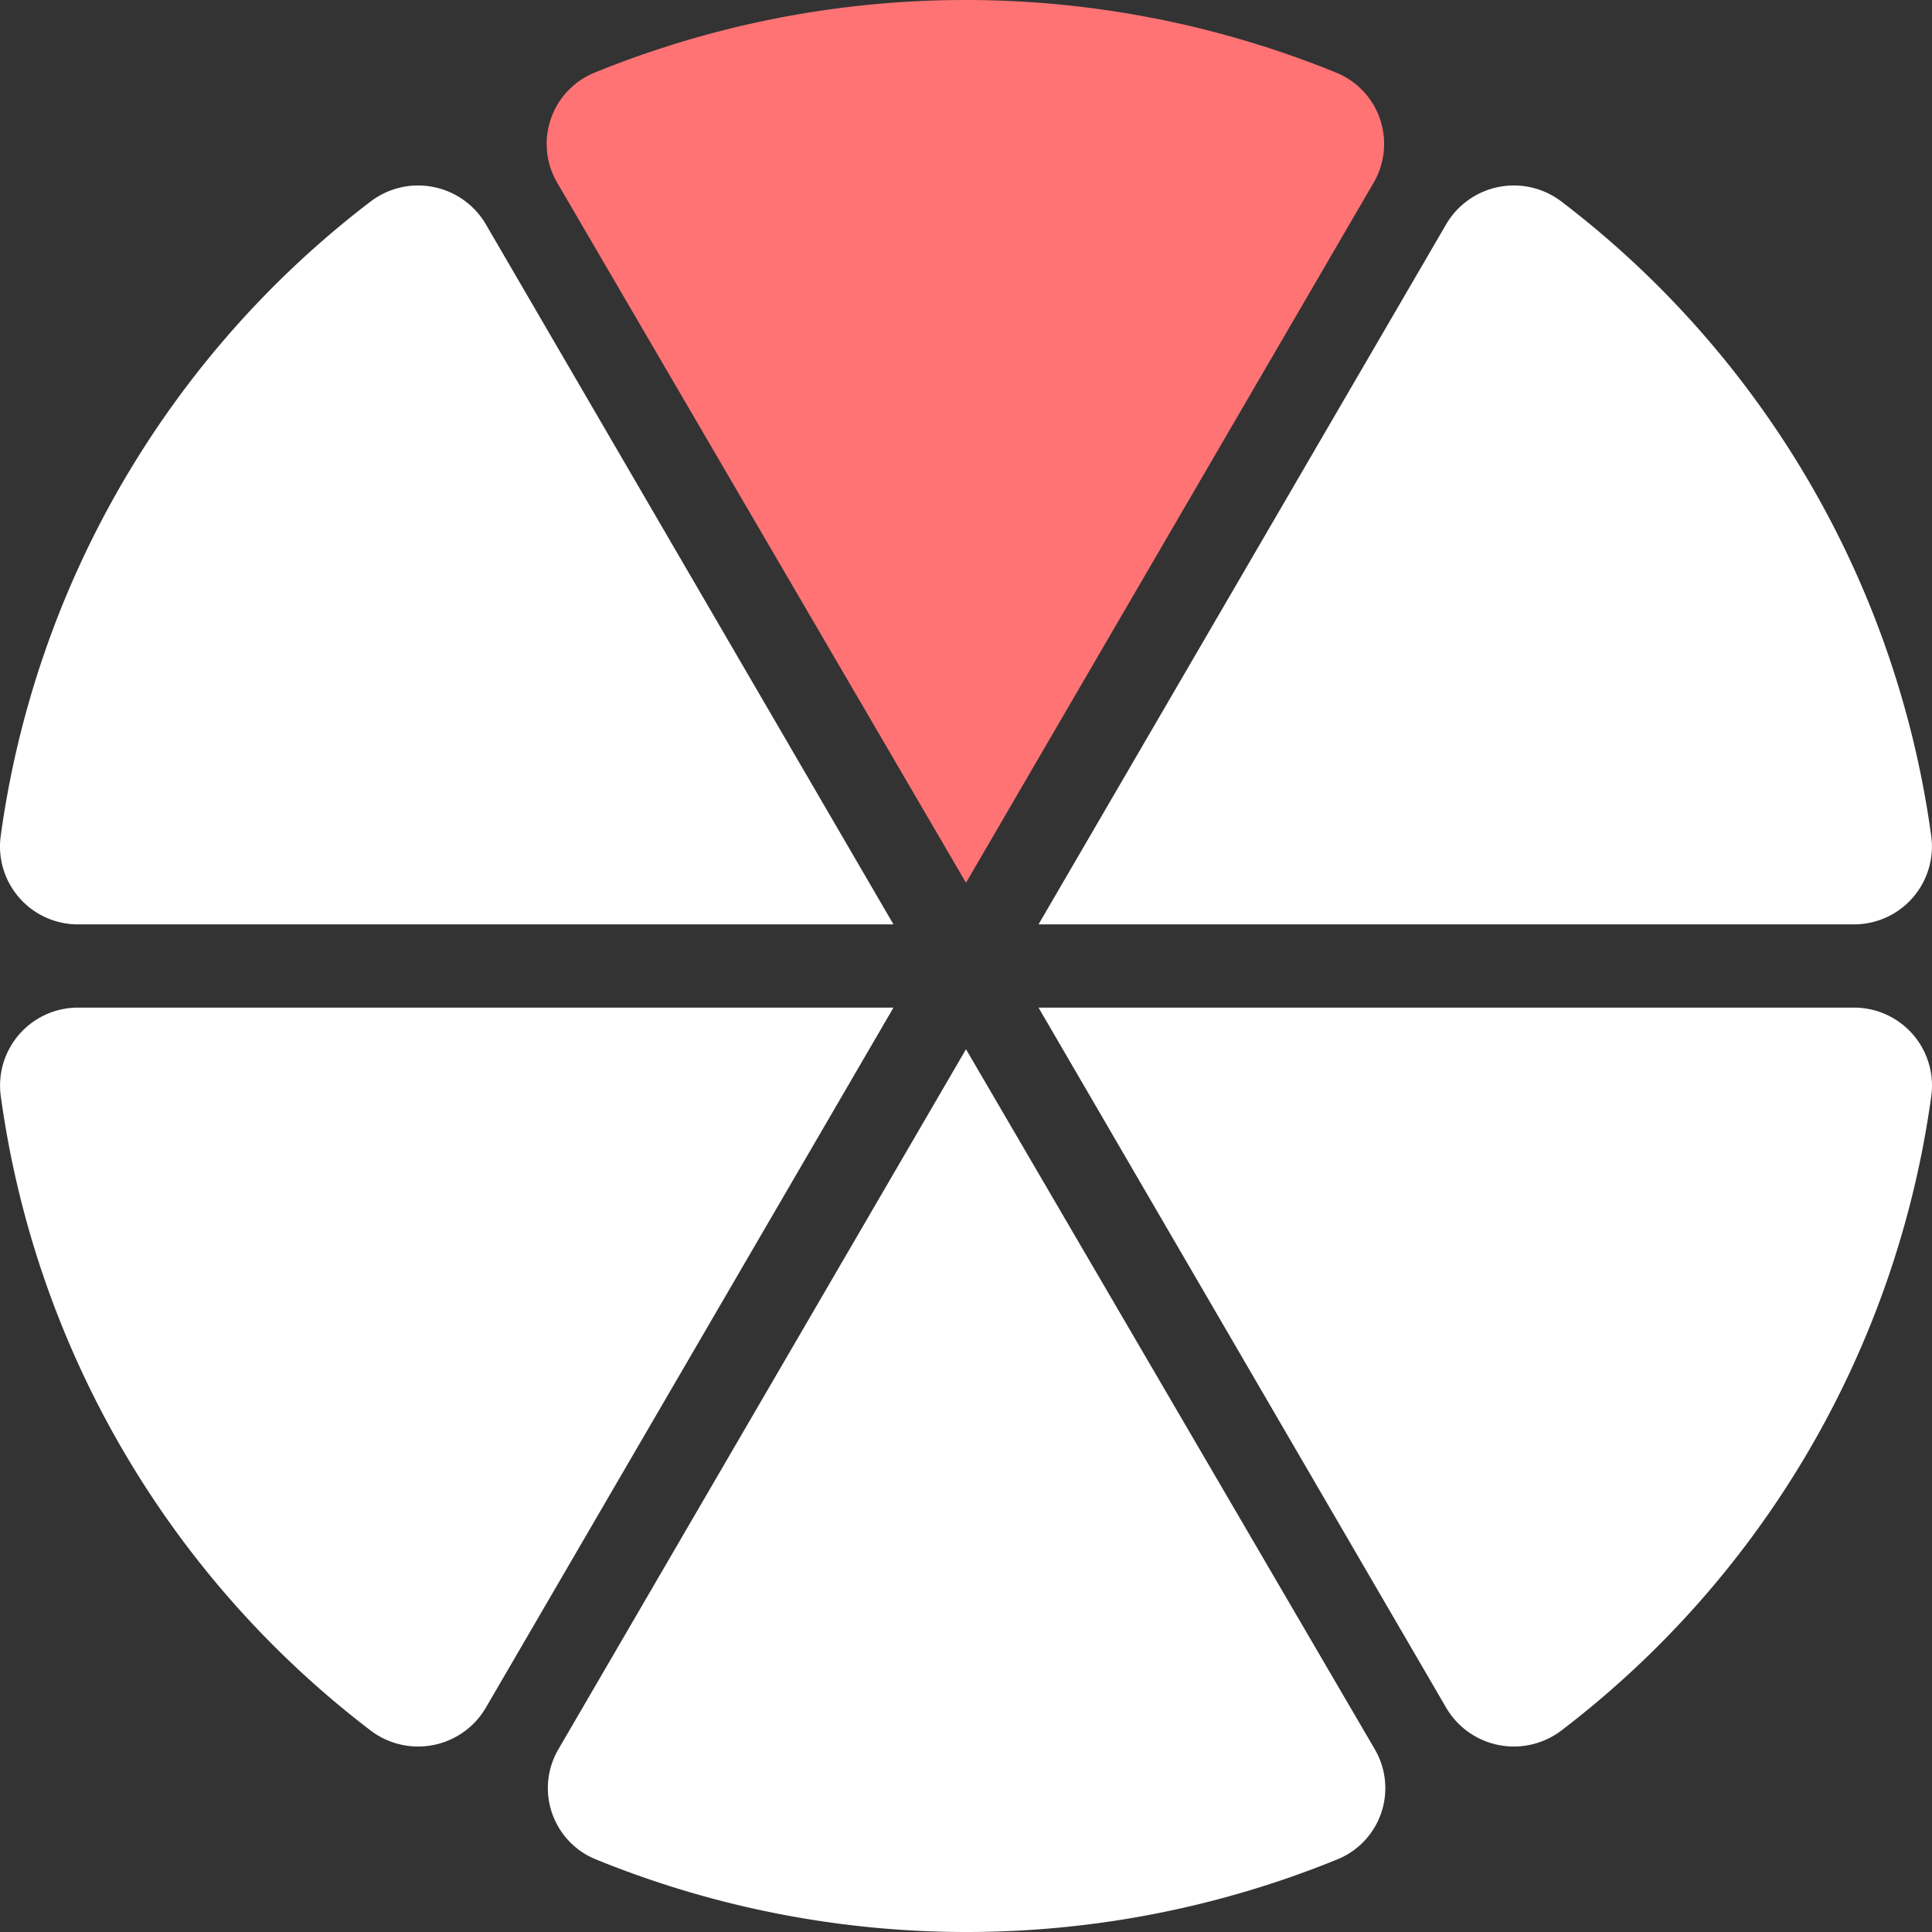 <svg id="레이어_1" data-name="레이어 1" xmlns="http://www.w3.org/2000/svg" viewBox="0 0 325 325"><rect x="0" y="0" width="325" height="325" fill="#333333" stroke="none"/><defs><style>.cls-1{fill:#ff7375;}.cls-2{fill:#fff;}</style></defs><path class="cls-1" d="M162.5,148.5,231.09,30.7a12.94,12.94,0,0,0-6.36-18.5,165.32,165.32,0,0,0-124.66,0,12.94,12.94,0,0,0-6.36,18.5Z"/><path class="cls-2" d="M150.3,155.5,81.71,37.7a13.2,13.2,0,0,0-19.37-3.8A162,162,0,0,0,.11,140.7a13.11,13.11,0,0,0,13,14.8Z"/><path class="cls-2" d="M174.7,155.5H311.88a13.11,13.11,0,0,0,13-14.8A161.81,161.81,0,0,0,262.66,33.9a13.2,13.2,0,0,0-19.37,3.8Z"/><path class="cls-2" d="M174.7,169.5l68.59,117.8a13.2,13.2,0,0,0,19.37,3.8,162,162,0,0,0,62.23-106.8,13.11,13.11,0,0,0-13-14.8Z"/><path class="cls-2" d="M162.5,176.5,93.91,294.3a12.94,12.94,0,0,0,6.36,18.5,165.32,165.32,0,0,0,124.66,0,12.94,12.94,0,0,0,6.36-18.5Z"/><path class="cls-2" d="M150.3,169.5H13.12a13.11,13.11,0,0,0-13,14.8A161.81,161.81,0,0,0,62.34,291.1a13.2,13.2,0,0,0,19.37-3.8Z"/></svg>